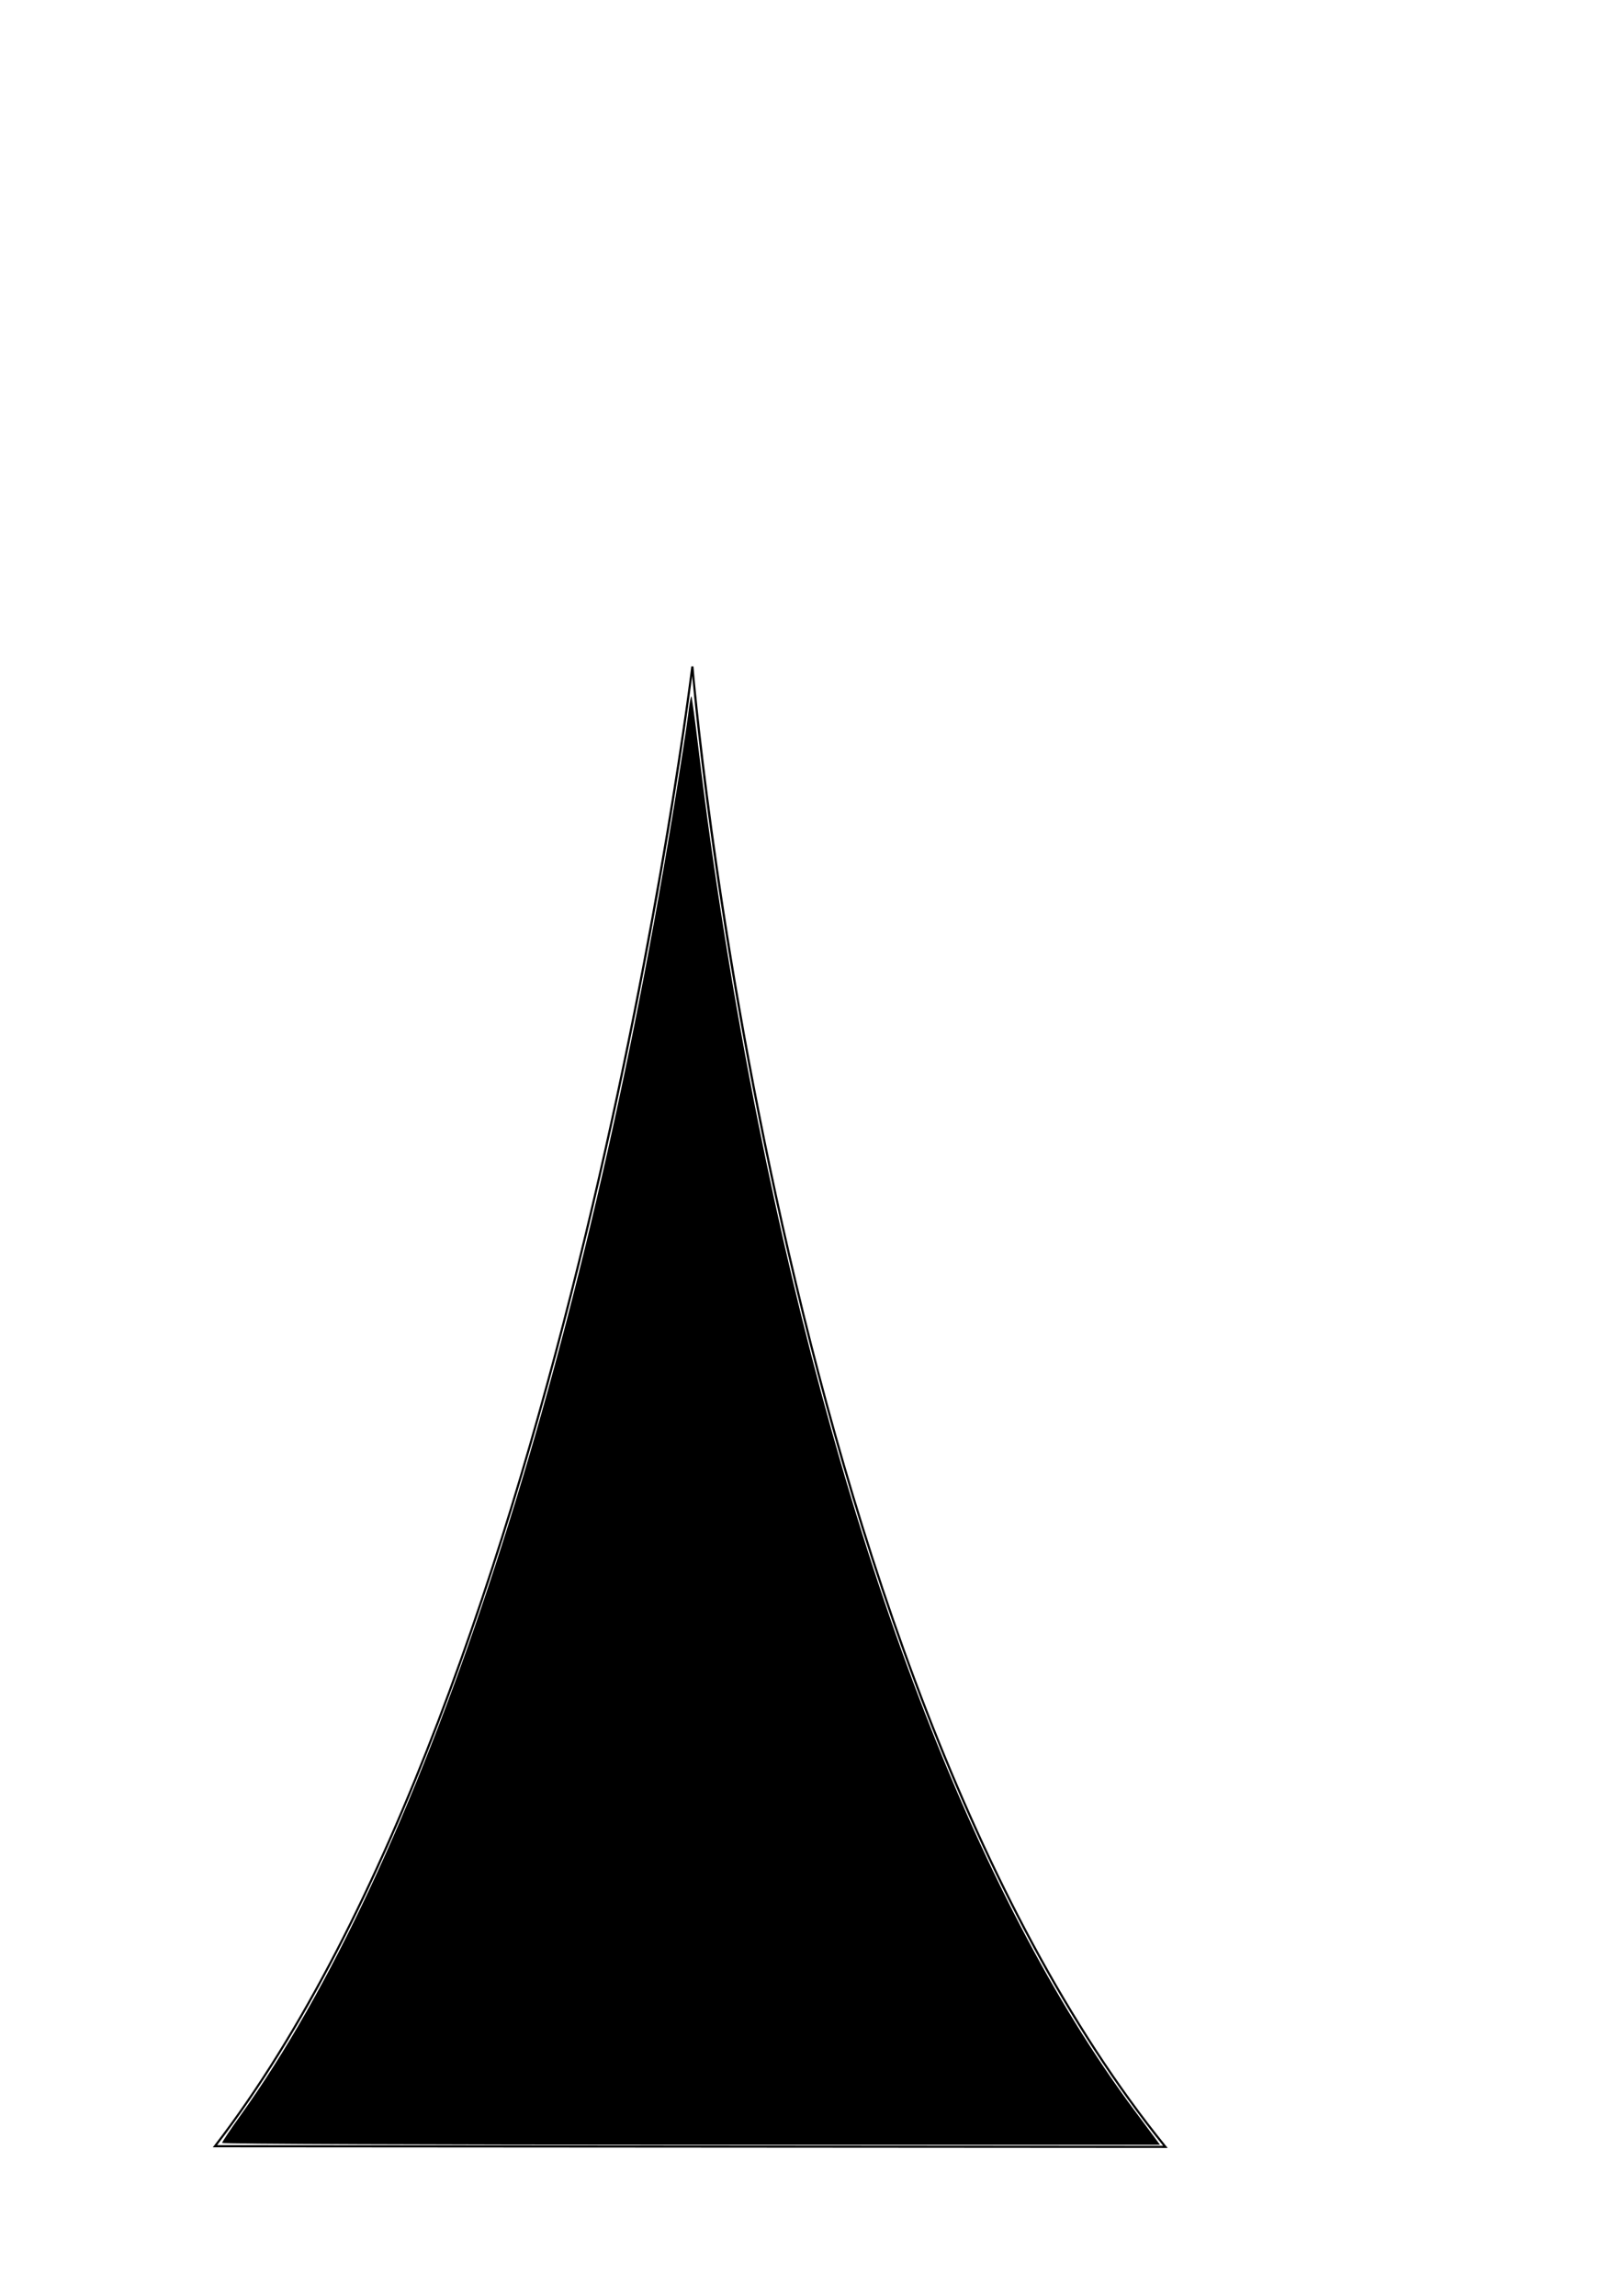 <?xml version="1.0" encoding="UTF-8" standalone="no"?>
<!-- Created with Inkscape (http://www.inkscape.org/) -->

<svg
   xmlns:dc="http://purl.org/dc/elements/1.1/"
   xmlns:cc="http://creativecommons.org/ns#"
   xmlns:rdf="http://www.w3.org/1999/02/22-rdf-syntax-ns#"
   xmlns:svg="http://www.w3.org/2000/svg"
   xmlns="http://www.w3.org/2000/svg"
   xmlns:sodipodi="http://sodipodi.sourceforge.net/DTD/sodipodi-0.dtd"
   xmlns:inkscape="http://www.inkscape.org/namespaces/inkscape"
   width="210mm"
   height="297mm"
   viewBox="0 0 744.094 1052.362"
   id="svg2"
   version="1.1"
   inkscape:version="0.91 r13725"
   sodipodi:docname="knight_wedge.svg">
  <defs
     id="defs4" />
  <sodipodi:namedview
     id="base"
     pagecolor="#ffffff"
     bordercolor="#666666"
     borderopacity="1.0"
     inkscape:pageopacity="0.0"
     inkscape:pageshadow="2"
     inkscape:zoom="0.7"
     inkscape:cx="0.40517316"
     inkscape:cy="423.23737"
     inkscape:document-units="px"
     inkscape:current-layer="layer1"
     showgrid="false"
     inkscape:window-width="1280"
     inkscape:window-height="751"
     inkscape:window-x="0"
     inkscape:window-y="1"
     inkscape:window-maximized="1" />
  <g
     inkscape:label="Layer 1"
     inkscape:groupmode="layer"
     id="layer1">
    <path
       style="color:#000000;font-style:normal;font-variant:normal;font-weight:normal;font-stretch:normal;font-size:medium;line-height:normal;font-family:sans-serif;text-indent:0;text-align:start;text-decoration:none;text-decoration-line:none;text-decoration-style:solid;text-decoration-color:#000000;letter-spacing:normal;word-spacing:normal;text-transform:none;direction:ltr;block-progression:tb;writing-mode:lr-tb;baseline-shift:baseline;text-anchor:start;white-space:normal;clip-rule:nonzero;display:inline;overflow:visible;visibility:visible;opacity:1;isolation:auto;mix-blend-mode:normal;color-interpolation:sRGB;color-interpolation-filters:linearRGB;solid-color:#000000;solid-opacity:1;fill:#000000;fill-opacity:1;fill-rule:evenodd;stroke:none;stroke-width:1px;stroke-linecap:butt;stroke-linejoin:miter;stroke-miterlimit:4;stroke-dasharray:none;stroke-dashoffset:0;stroke-opacity:1;color-rendering:auto;image-rendering:auto;shape-rendering:auto;text-rendering:auto;enable-background:accumulate"
       d="m 316.932,305.443 c 0,0 -14.354,117.046 -48.883,260.338 -34.529,143.292 -89.251,312.825 -169.873,417.705 l -0.619,0.805 1.014,0 436.764,0.287 -0.66,-0.816 C 445.267,873.216 391.05,703.625 359.219,561.684 327.388,419.742 317.928,305.463 317.928,305.463 l -0.996,-0.019 z m 0.418,4.371 c 0.987,11.271 10.738,117.619 40.893,252.088 31.771,141.675 85.815,310.878 175.031,421.674 L 99.553,983.291 C 180.032,878.114 234.564,709.014 269.021,566.016 301.778,430.078 315.926,321.07 317.35,309.814 Z"
       id="path3338"
       inkscape:connector-curvature="0" />
    <path
       style="fill:#000000;fill-opacity:1"
       d="m 101.834,982.276 c 0,-0.467 3.762,-6.092 8.359,-12.5 82.141,-114.486 154.957,-333.434 198.07,-595.569 3.456,-21.012 6.723,-42.088 7.26,-46.834 0.537,-4.746 1.187,-8.419 1.444,-8.162 0.257,0.257 1.805,11.69 3.44,25.405 6.493,54.484 16.144,114.806 27.188,169.938 39.439,196.872 99.492,354.609 172.273,452.5 l 11.949,16.071 -214.992,0 c -118.245,0 -214.992,-0.382 -214.992,-0.849 z"
       id="path4187"
       inkscape:connector-curvature="0" />
  </g>
</svg>
